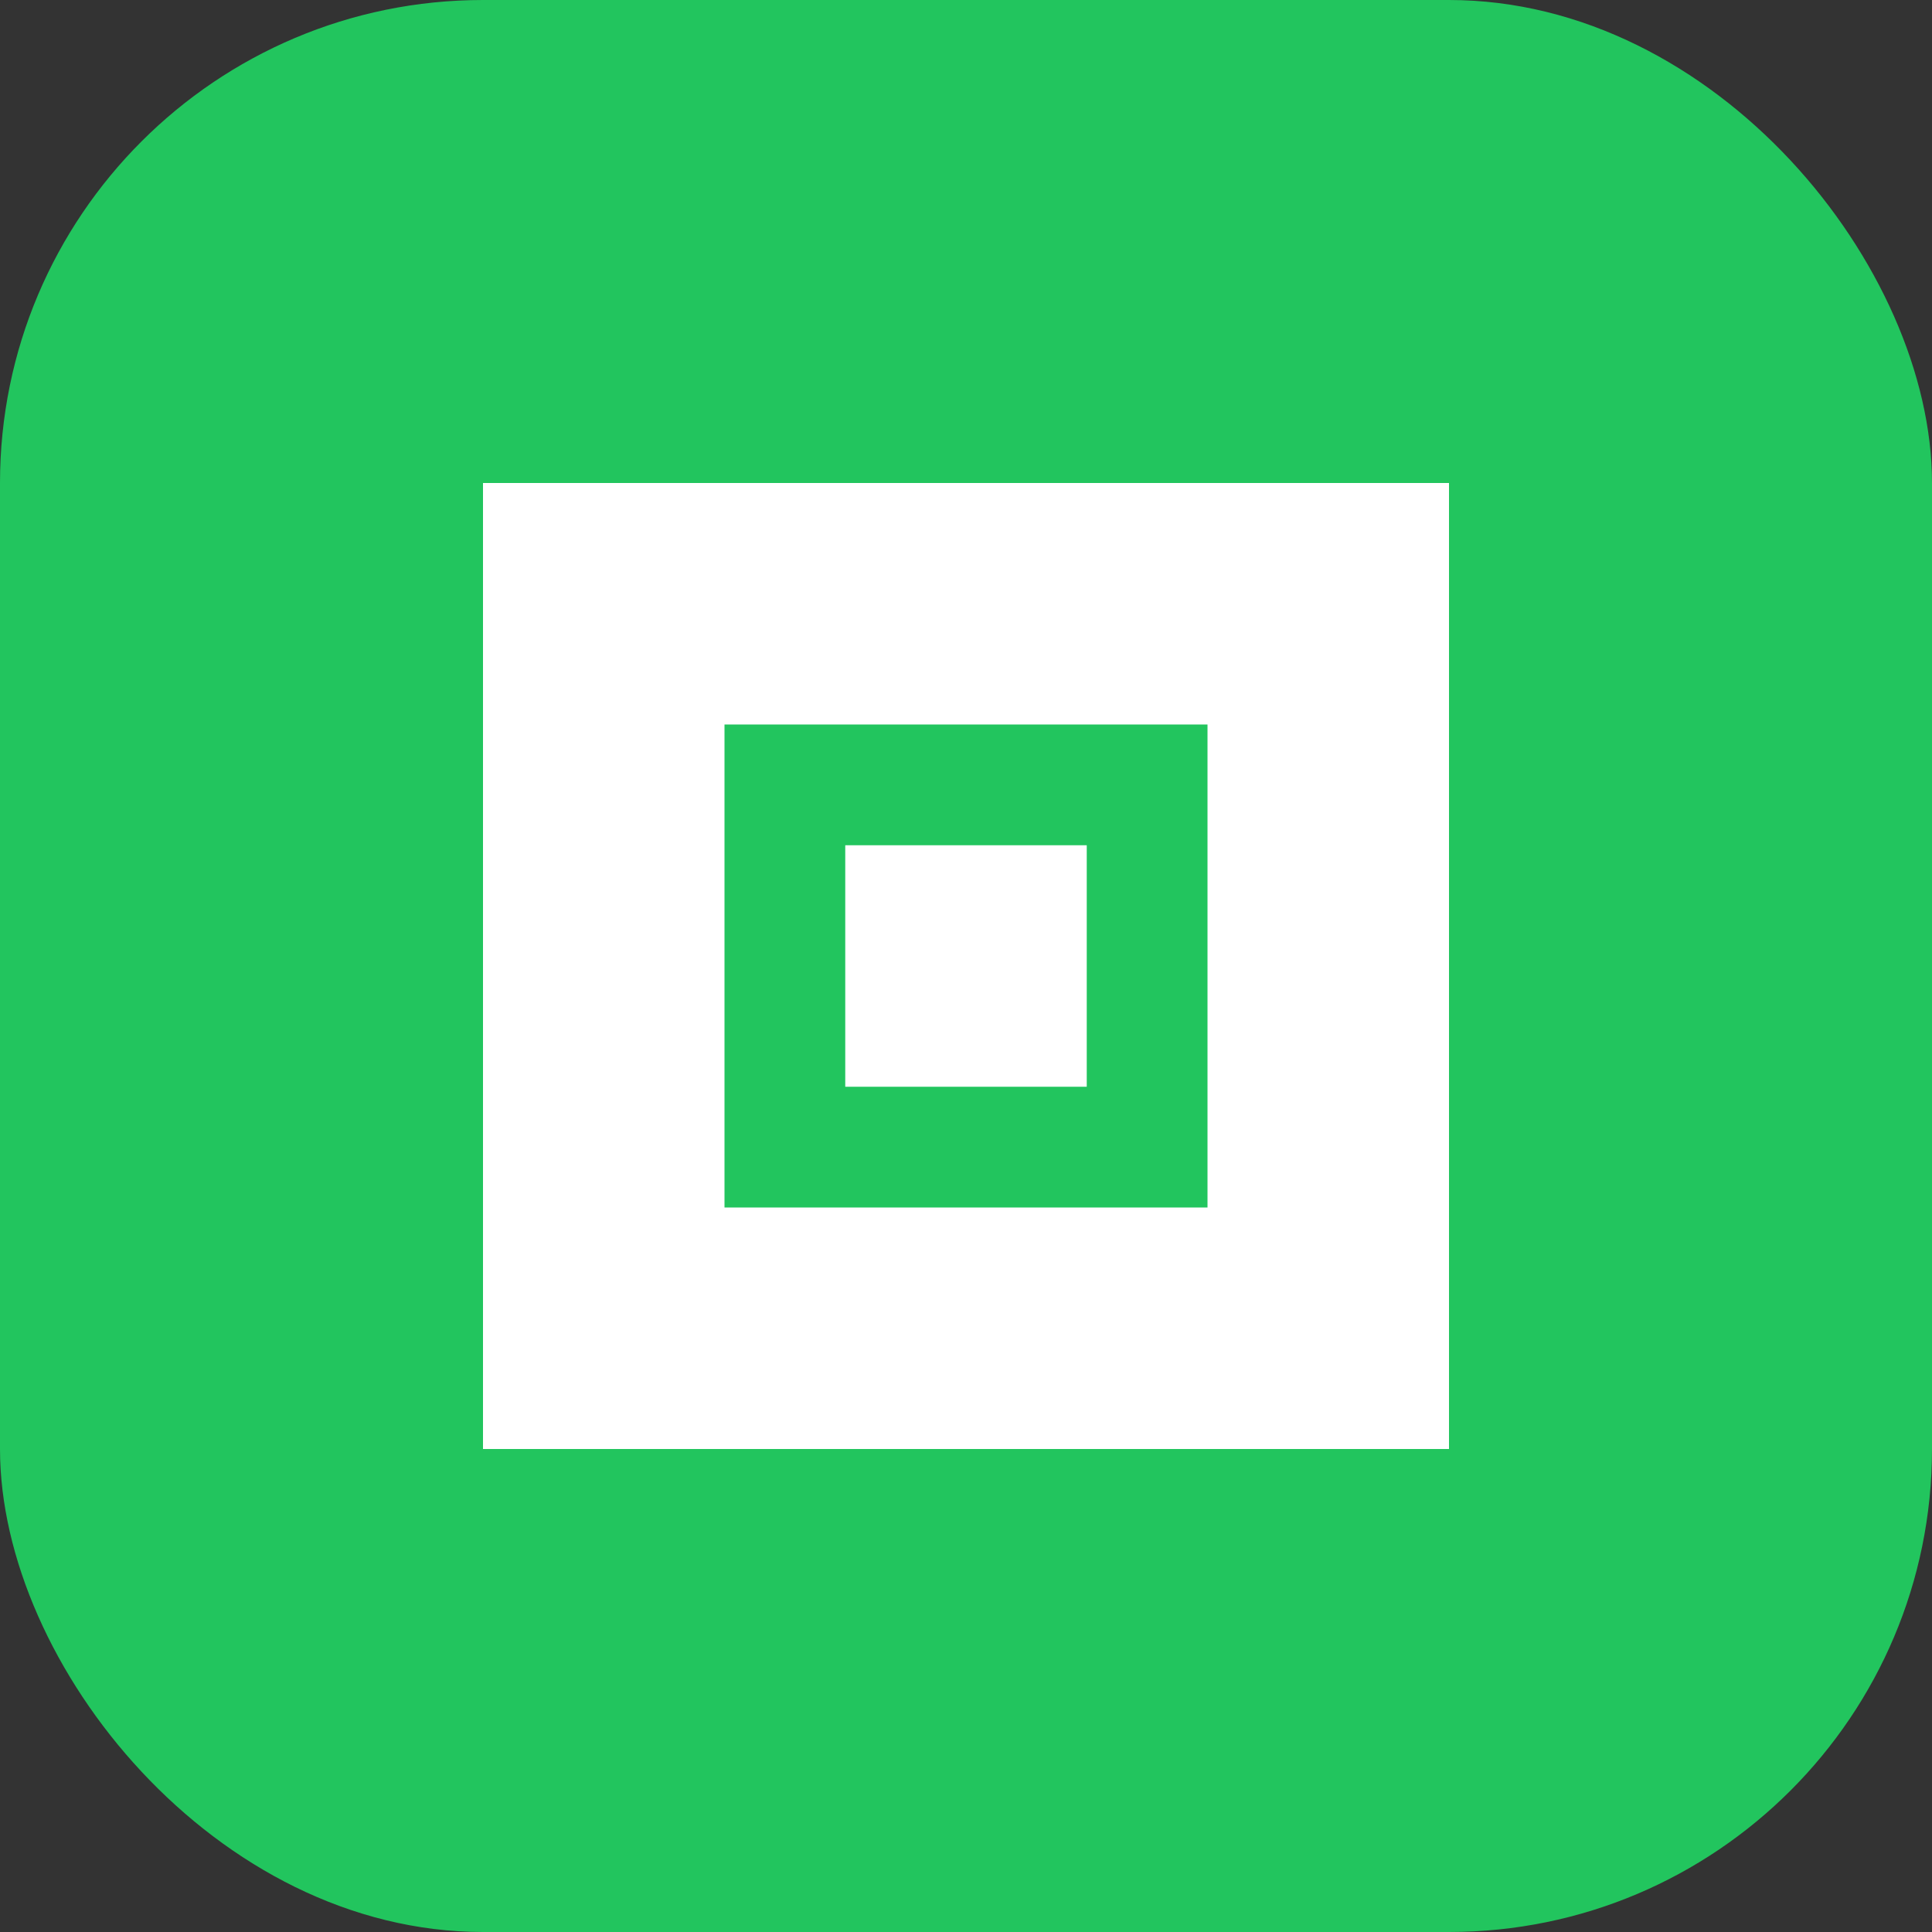 <?xml version="1.0" encoding="UTF-8"?>
<svg width="32" height="32" viewBox="0 0 32 32" fill="none" xmlns="http://www.w3.org/2000/svg">
  <rect x="0" y="0" width="32" height="32" fill="#333333" stroke="none"/>
  <rect width="32" height="32" rx="8" fill="#22c55e"/>
  <path d="M8 8H24V24H8V8Z" fill="white"/>
  <path d="M12 12H20V20H12V12Z" fill="#22c55e"/>
  <path d="M14 14H18V18H14V14Z" fill="white"/>
</svg>